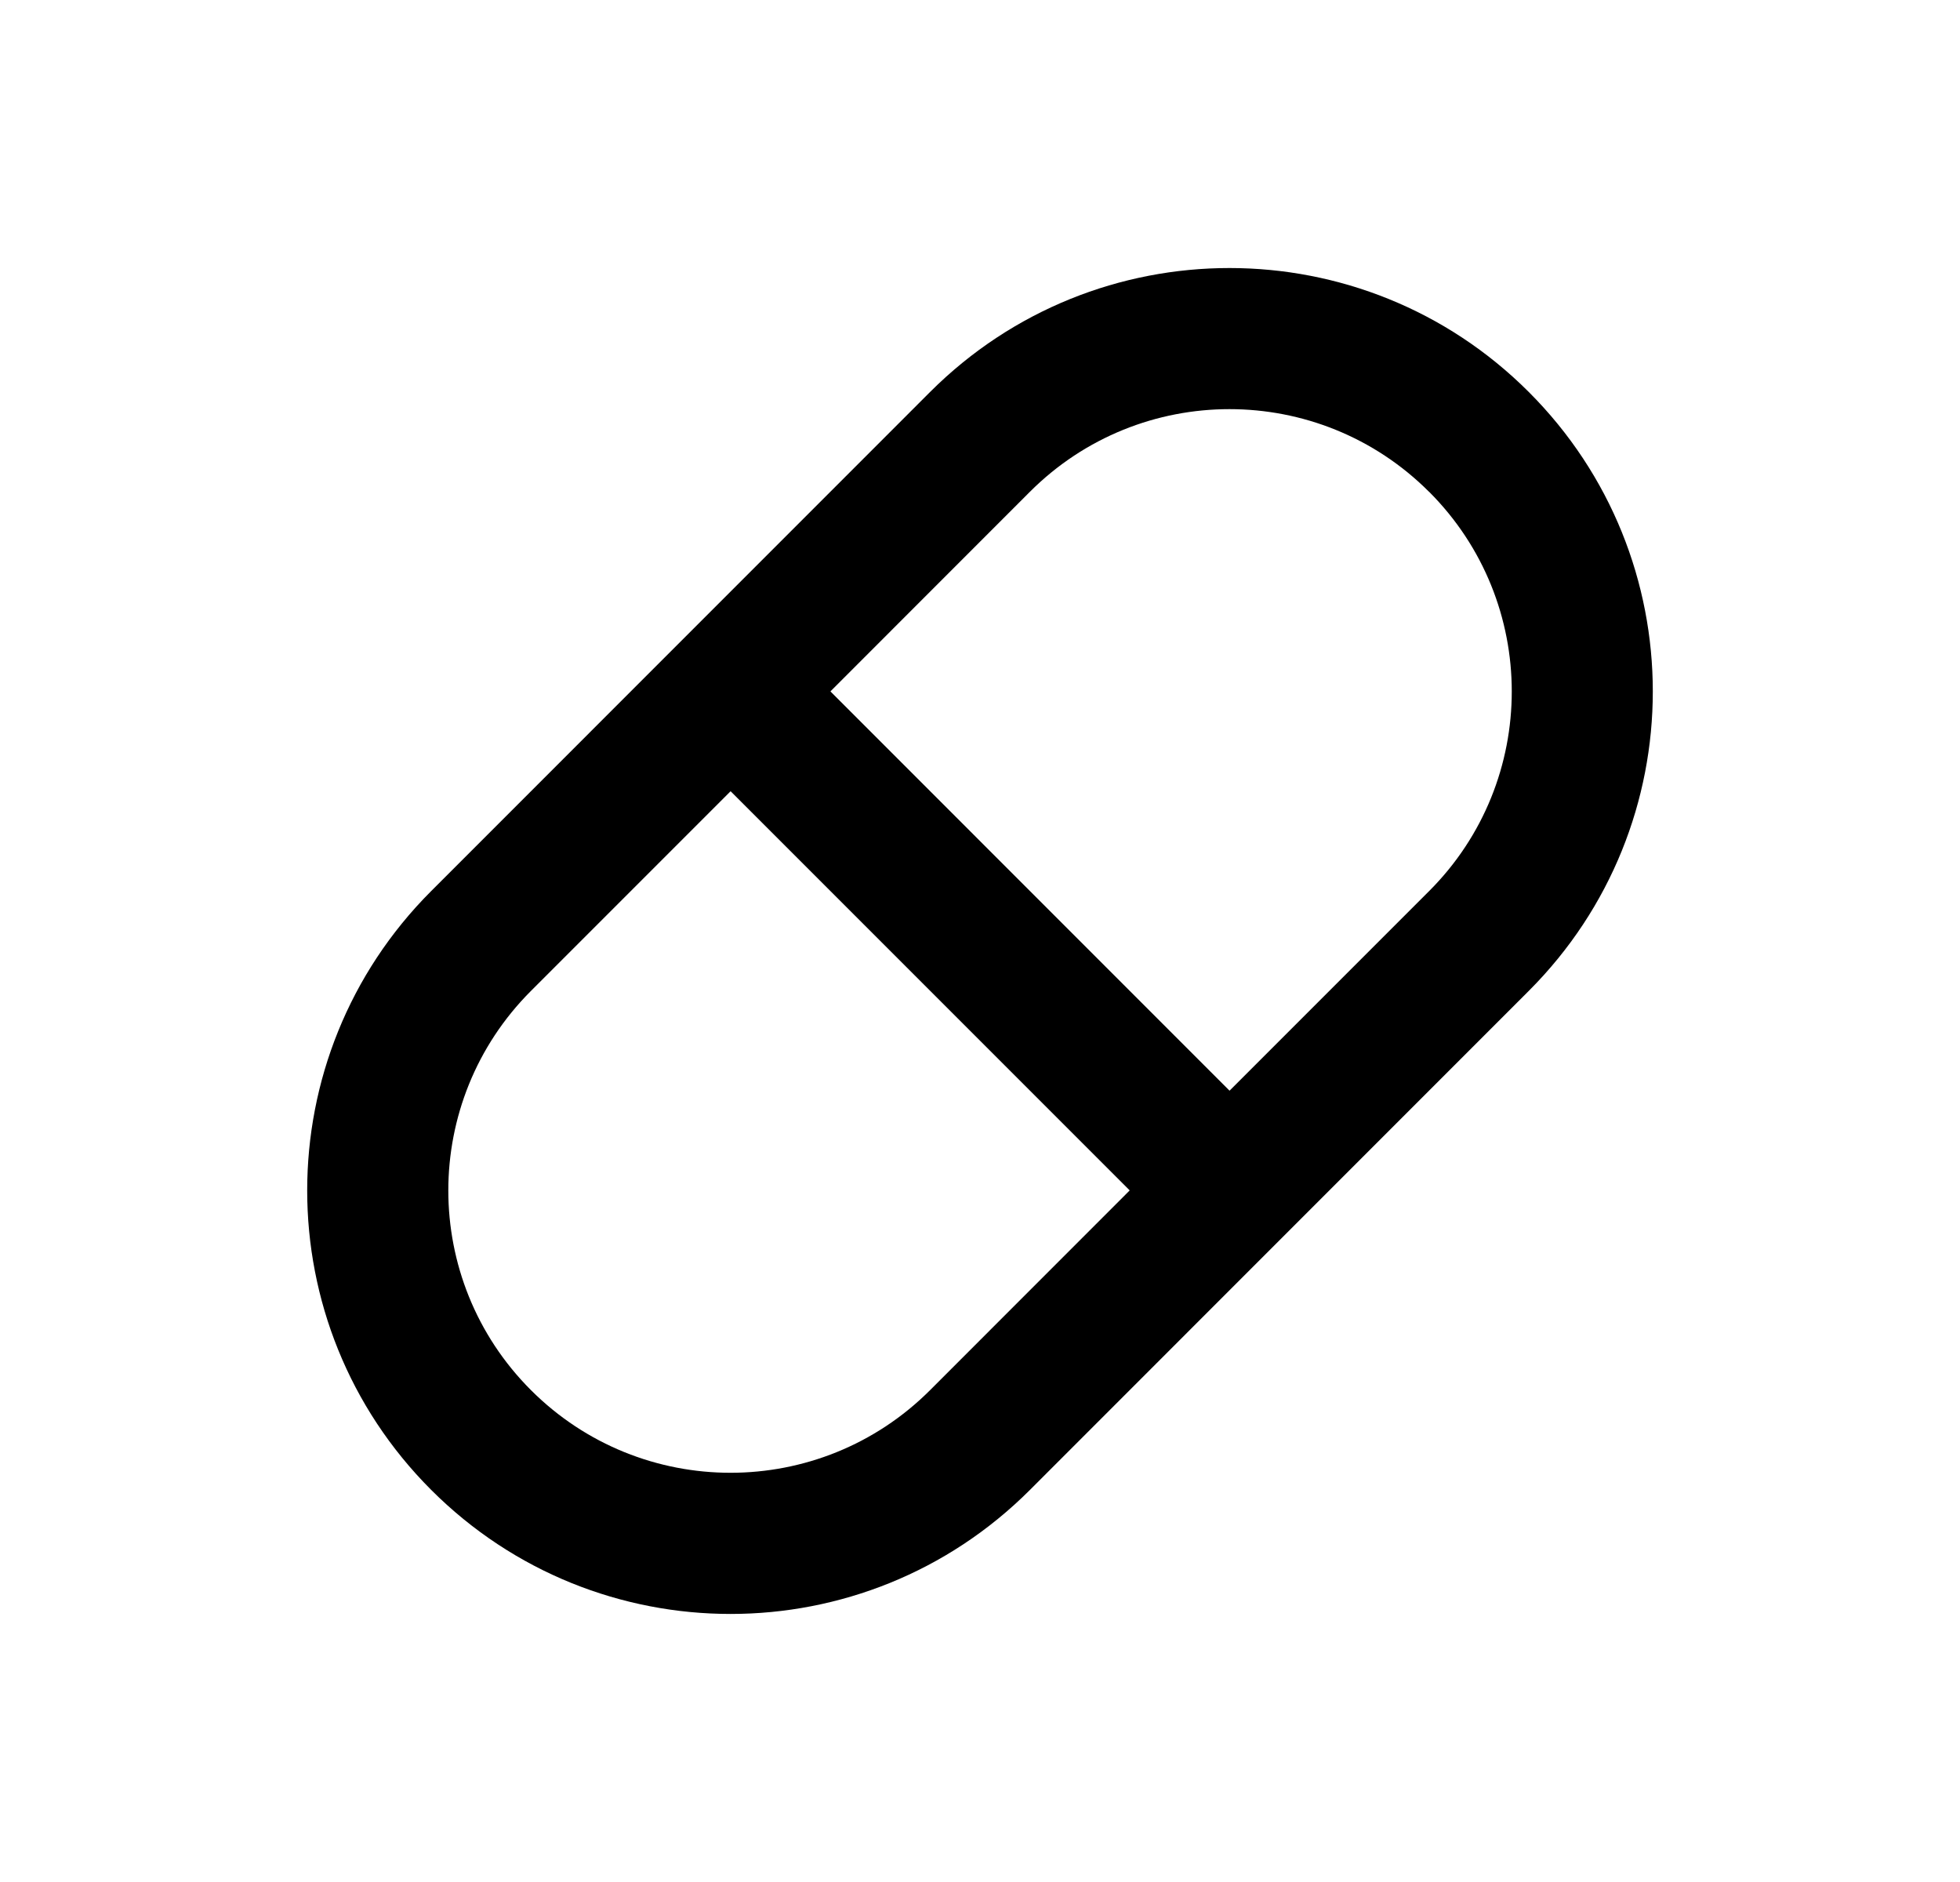<svg width="25" height="24" viewBox="0 0 25 24" fill="none" xmlns="http://www.w3.org/2000/svg">
<path d="M19.5 4.999C21.609 7.108 21.609 10.527 19.5 12.636L13.137 19C11.028 21.109 7.609 21.109 5.5 19C3.391 16.891 3.391 13.472 5.5 11.363L11.863 4.999C13.973 2.891 17.392 2.891 19.5 4.999ZM14.41 15.181L9.319 10.09L6.772 12.637C5.367 14.042 5.367 16.322 6.772 17.727C8.178 19.133 10.458 19.133 11.864 17.727L14.41 15.18V15.181ZM18.228 6.272C16.822 4.866 14.542 4.866 13.136 6.272L10.592 8.817L15.683 13.909L18.229 11.363C19.634 9.958 19.634 7.678 18.229 6.272H18.228Z" fill="#0A0D14" style="fill:#0A0D14;fill:color(display-p3 0.039 0.051 0.078);fill-opacity:1;"/>
</svg>
